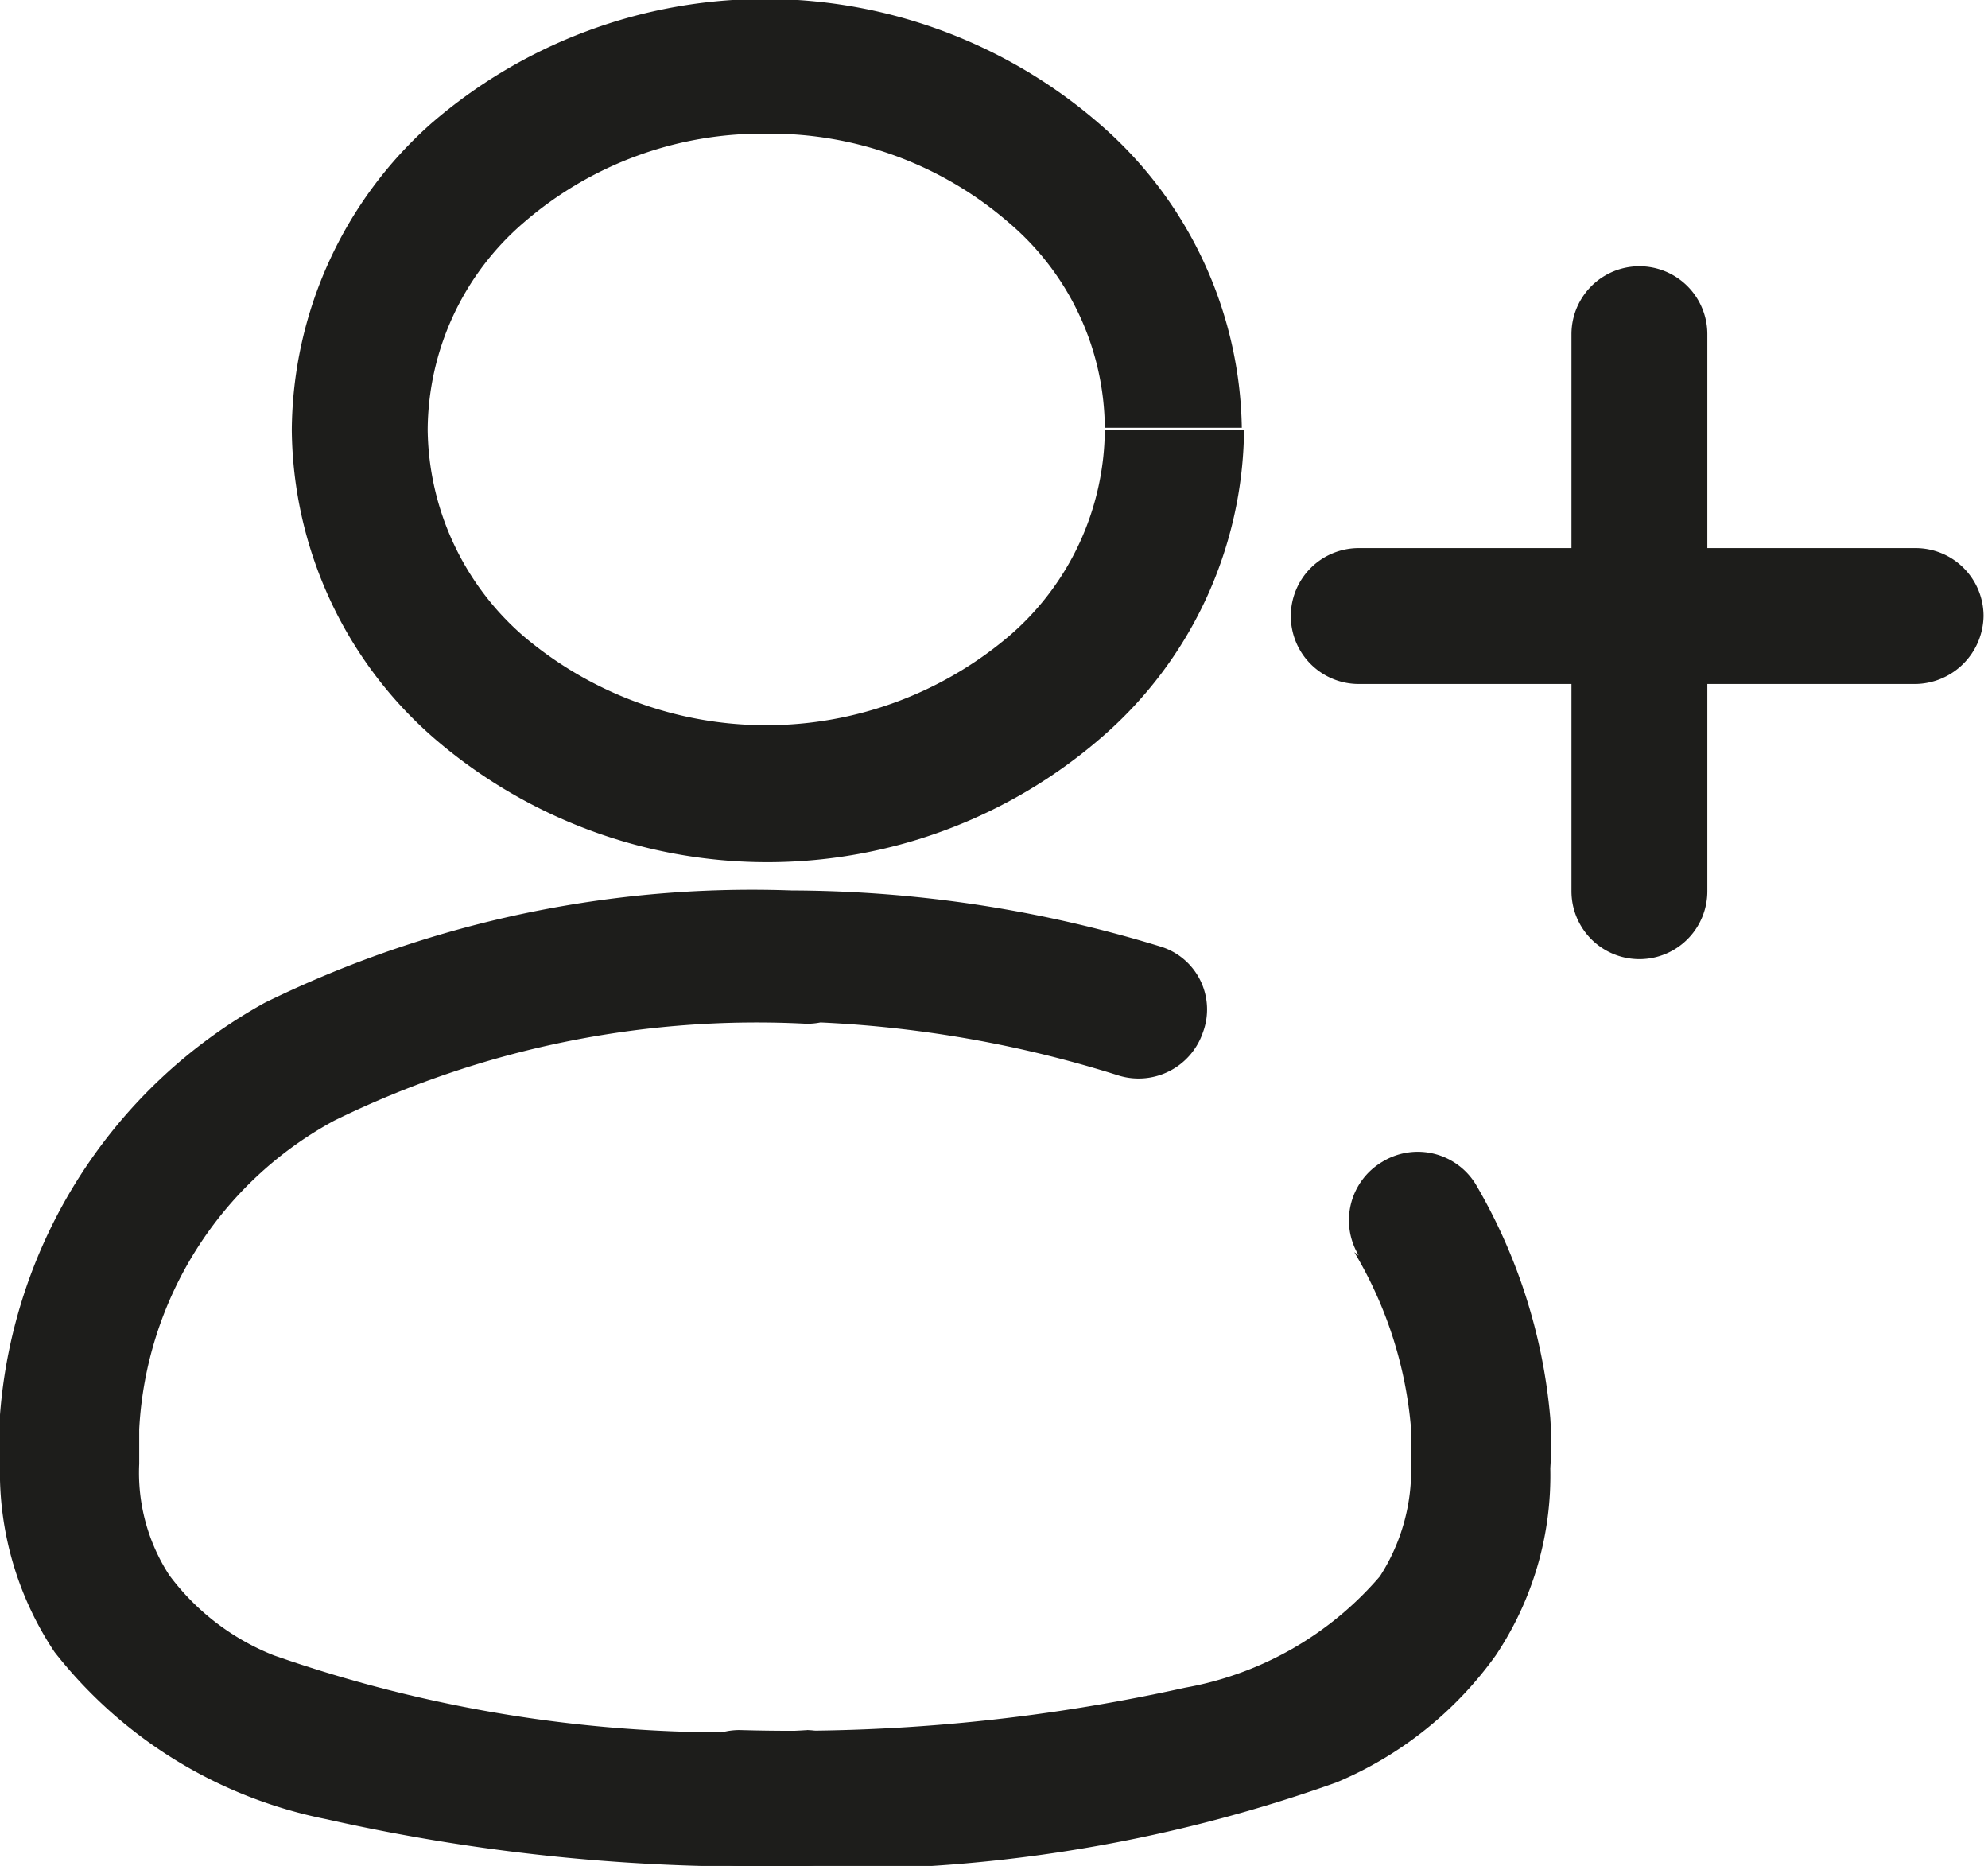 <svg xmlns="http://www.w3.org/2000/svg" viewBox="0 0 17.85 16.75"><defs><style>.cls-1{fill:#1d1d1b;}</style></defs><g id="Calque_2" data-name="Calque 2"><g id="Calque_2-2" data-name="Calque 2"><path class="cls-1" d="M10.53,3.86H9.92a2.46,2.46,0,0,1-.86,1.85,3.37,3.37,0,0,1-4.36,0,2.49,2.49,0,0,1-.86-1.85A2.47,2.47,0,0,1,4.7,2a3.27,3.27,0,0,1,2.18-.8A3.27,3.27,0,0,1,9.06,2a2.44,2.44,0,0,1,.86,1.84h1.23A3.68,3.68,0,0,0,9.87,1.11a4.58,4.58,0,0,0-6,0A3.71,3.71,0,0,0,2.62,3.86,3.71,3.71,0,0,0,3.89,6.62a4.58,4.58,0,0,0,6,0,3.69,3.69,0,0,0,1.28-2.76Z"/><path class="cls-1" d="M12.16,11.24a3.68,3.68,0,0,1,.51,1.59c0,.11,0,.22,0,.32a1.76,1.76,0,0,1-.28,1,3,3,0,0,1-1.75,1,16.29,16.29,0,0,1-4,.38h0a.61.61,0,0,0,0,1.22h0A13.38,13.38,0,0,0,12,16a3.35,3.35,0,0,0,1.43-1.14,2.9,2.9,0,0,0,.49-1.68,3.4,3.4,0,0,0,0-.45,5,5,0,0,0-.67-2.1.61.61,0,0,0-.84-.2.61.61,0,0,0-.21.84Z"/><path class="cls-1" d="M7.26,15.53h0a12.34,12.34,0,0,1-4.8-.67,2.16,2.16,0,0,1-.94-.72,1.69,1.69,0,0,1-.27-1c0-.09,0-.2,0-.31A3.35,3.35,0,0,1,3,10.06a8.61,8.61,0,0,1,4.24-.87h0A.61.61,0,0,0,7.69,9a.67.67,0,0,0,.18-.44.64.64,0,0,0-.18-.43A.62.62,0,0,0,7.26,8H6.65a.62.62,0,0,0-.43.18A.6.6,0,0,0,6,8.58.62.62,0,0,0,6.22,9a.61.61,0,0,0,.43.17h0a10.46,10.46,0,0,1,3.38.48.61.61,0,0,0,.77-.38.59.59,0,0,0-.37-.77A11.39,11.39,0,0,0,6.68,8h0a.62.62,0,0,0-.43.18A.6.6,0,0,0,6,8.58.62.62,0,0,0,6.22,9a.61.61,0,0,0,.43.17h.61A.61.61,0,0,0,7.69,9a.67.67,0,0,0,.18-.44.64.64,0,0,0-.18-.43A.62.62,0,0,0,7.26,8h0A9.94,9.94,0,0,0,2.38,9,4.63,4.63,0,0,0,0,12.7c0,.15,0,.3,0,.44a2.91,2.91,0,0,0,.49,1.69,4.12,4.12,0,0,0,2.44,1.5,17.44,17.44,0,0,0,4.3.42h0a.61.61,0,0,0,0-1.22Z"/><path class="cls-1" d="M12.2,6.14h5a.62.62,0,0,0,.61-.61.61.61,0,0,0-.61-.61h-5a.61.61,0,0,0-.61.61.61.61,0,0,0,.61.61"/><path class="cls-1" d="M15.33,8V3a.61.61,0,1,0-1.22,0V8a.61.61,0,0,0,1.22,0"/></g></g></svg>